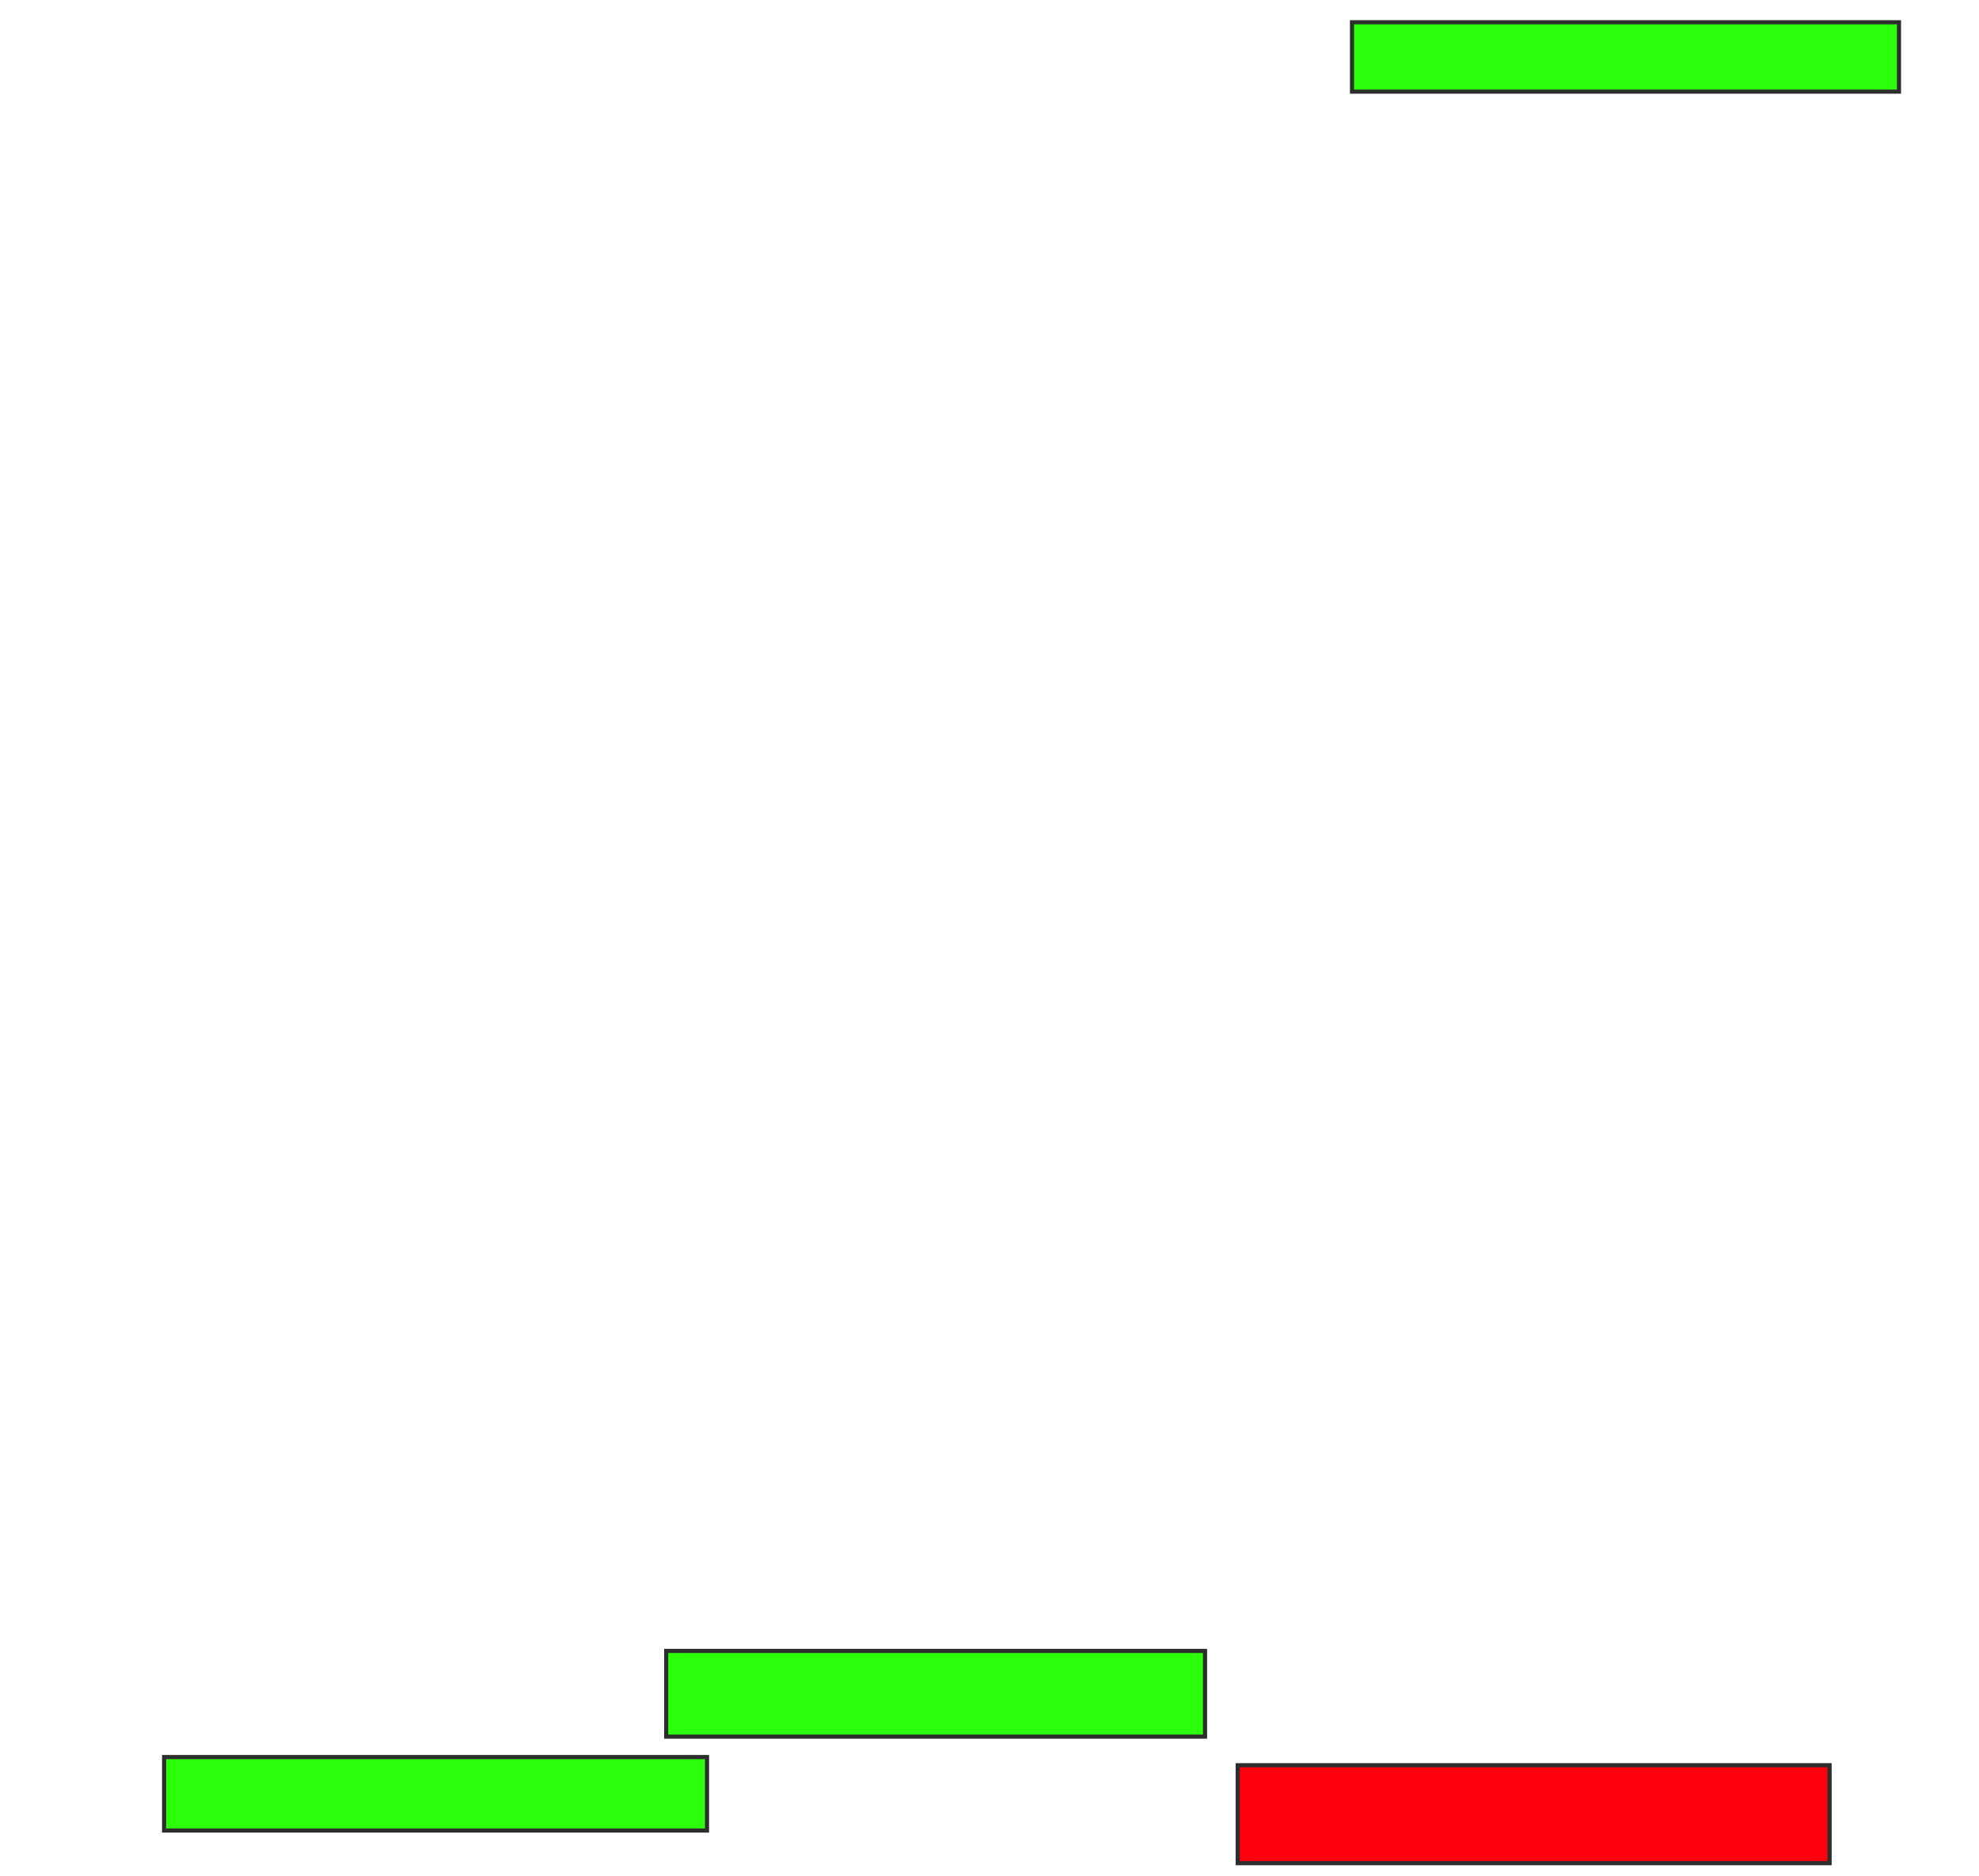 <svg height="455" width="480" xmlns="http://www.w3.org/2000/svg">
 <!-- Created with Image Occlusion Enhanced -->
 <g>
  <title>Labels</title>
 </g>
 <g>
  <title>Masks</title>
  <rect fill="#2bff0a" height="16.832" id="7a9e1fcbfcf34fdabf9b937c0fdac7b9-ao-1" stroke="#2D2D2D" width="132.673" x="327.921" y="5.396"/>
  <rect class="qshape" fill="#fc000e" height="23.762" id="7a9e1fcbfcf34fdabf9b937c0fdac7b9-ao-2" stroke="#2D2D2D" width="143.564" x="300.198" y="428.168"/>
  <rect fill="#2bff0a" height="20.792" id="7a9e1fcbfcf34fdabf9b937c0fdac7b9-ao-3" stroke="#2D2D2D" width="130.693" x="161.584" y="400.446"/>
  <rect fill="#2bff0a" height="17.822" id="7a9e1fcbfcf34fdabf9b937c0fdac7b9-ao-4" stroke="#2D2D2D" width="131.683" x="39.802" y="426.188"/>
 </g>
</svg>